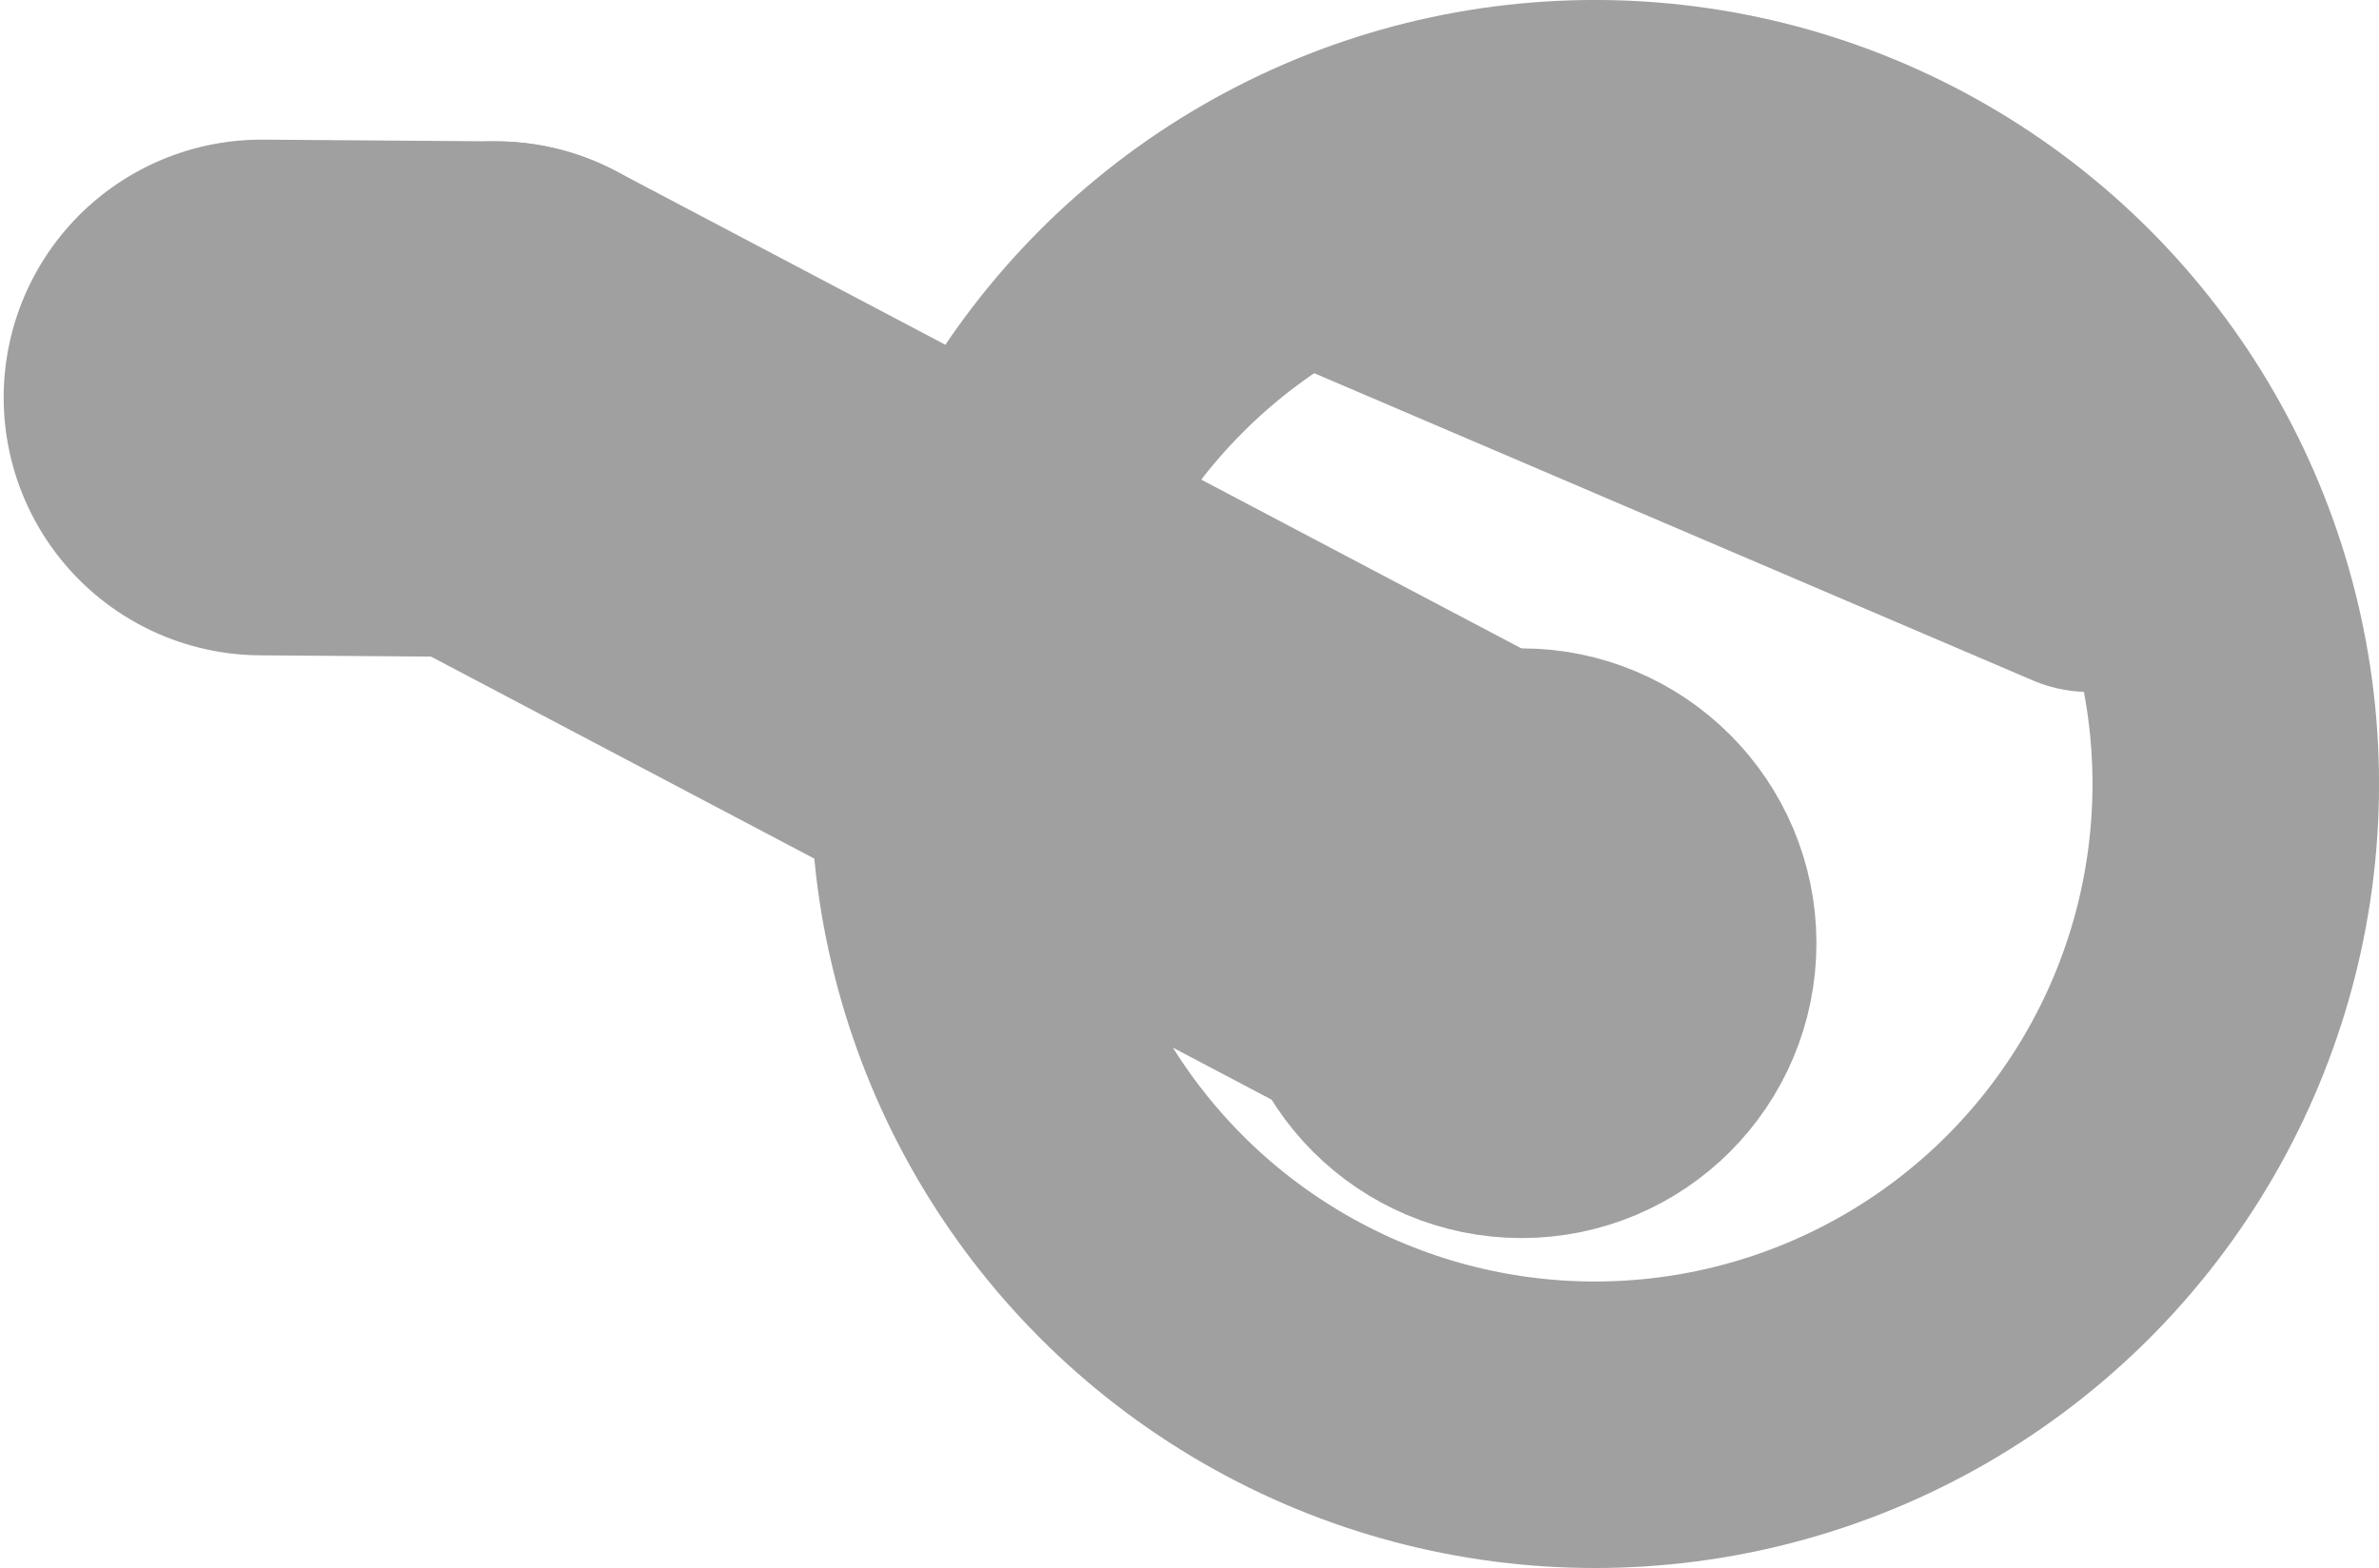 <?xml version="1.0" encoding="UTF-8" standalone="no"?>
<!-- Created with Inkscape (http://www.inkscape.org/) -->

<svg
   xmlns:dc="http://purl.org/dc/elements/1.1/"
   xmlns:cc="http://creativecommons.org/ns#"
   xmlns:rdf="http://www.w3.org/1999/02/22-rdf-syntax-ns#"
   xmlns:svg="http://www.w3.org/2000/svg"
   xmlns="http://www.w3.org/2000/svg"
   xmlns:sodipodi="http://sodipodi.sourceforge.net/DTD/sodipodi-0.dtd"
   xmlns:inkscape="http://www.inkscape.org/namespaces/inkscape"
   width="83.026mm"
   height="54.732mm"
   viewBox="0 0 83.026 54.732"
   version="1.1"
   id="svg8"
   inkscape:version="0.92.5 (2060ec1f9f, 2020-04-08)"
   sodipodi:docname="Zeichnung.svg">
  <defs
     id="defs2">
    <inkscape:perspective
       sodipodi:type="inkscape:persp3d"
       inkscape:vp_x="0 : 148.49999 : 1"
       inkscape:vp_y="0 : 999.99995 : 0"
       inkscape:vp_z="210 : 148.49999 : 1"
       inkscape:persp3d-origin="105 : 98.999995 : 1"
       id="perspective4568" />
  </defs>
  <sodipodi:namedview
     id="base"
     pagecolor="#ffffff"
     bordercolor="#666666"
     borderopacity="1.0"
     inkscape:pageopacity="0.0"
     inkscape:pageshadow="2"
     inkscape:zoom="1.4"
     inkscape:cx="220.67441"
     inkscape:cy="13.785306"
     inkscape:document-units="mm"
     inkscape:current-layer="layer1"
     showgrid="false"
     inkscape:window-width="1609"
     inkscape:window-height="980"
     inkscape:window-x="3416"
     inkscape:window-y="397"
     inkscape:window-maximized="0" />
  <g
     inkscape:label="Ebene 1"
     inkscape:groupmode="layer"
     id="layer1"
     transform="translate(-57.948,-77.546)">
    <circle
       style="opacity:1;fill:none;fill-opacity:1;stroke:#a0a0a0;stroke-width:10;stroke-linecap:square;stroke-linejoin:round;stroke-miterlimit:4;stroke-dasharray:none;stroke-opacity:1"
       id="path4566"
       cx="113.609"
       cy="104.911"
       r="22.366" />
    <path
       style="fill:none;fill-rule:evenodd;stroke:#a0a0a0;stroke-width:18;stroke-linecap:round;stroke-linejoin:miter;stroke-miterlimit:4;stroke-dasharray:none;stroke-opacity:1"
       d="M 75.247,91.48 106.724,108.074"
       id="path4586"
       inkscape:connector-curvature="0" />
    <circle
       style="opacity:1;fill:none;fill-opacity:1;stroke:#a0a0a0;stroke-width:10.283;stroke-linecap:round;stroke-linejoin:miter;stroke-miterlimit:4;stroke-dasharray:none;stroke-opacity:1"
       id="path4590"
       cx="111.049"
       cy="110.469"
       r="5.15" />
    <path
       style="fill:none;fill-rule:evenodd;stroke:#a0a0a0;stroke-width:10;stroke-linecap:round;stroke-linejoin:miter;stroke-miterlimit:4;stroke-dasharray:none;stroke-opacity:1"
       d="m 104.66,85.497 26.197,11.201"
       id="path4586-6"
       inkscape:connector-curvature="0" />
    <path
       style="fill:none;fill-rule:evenodd;stroke:#a0a0a0;stroke-width:18;stroke-linecap:round;stroke-linejoin:miter;stroke-miterlimit:4;stroke-dasharray:none;stroke-opacity:1"
       d="m 67.076,91.42 8.17,0.06"
       id="path4586-7-6"
       inkscape:connector-curvature="0" />
  </g>
</svg>
